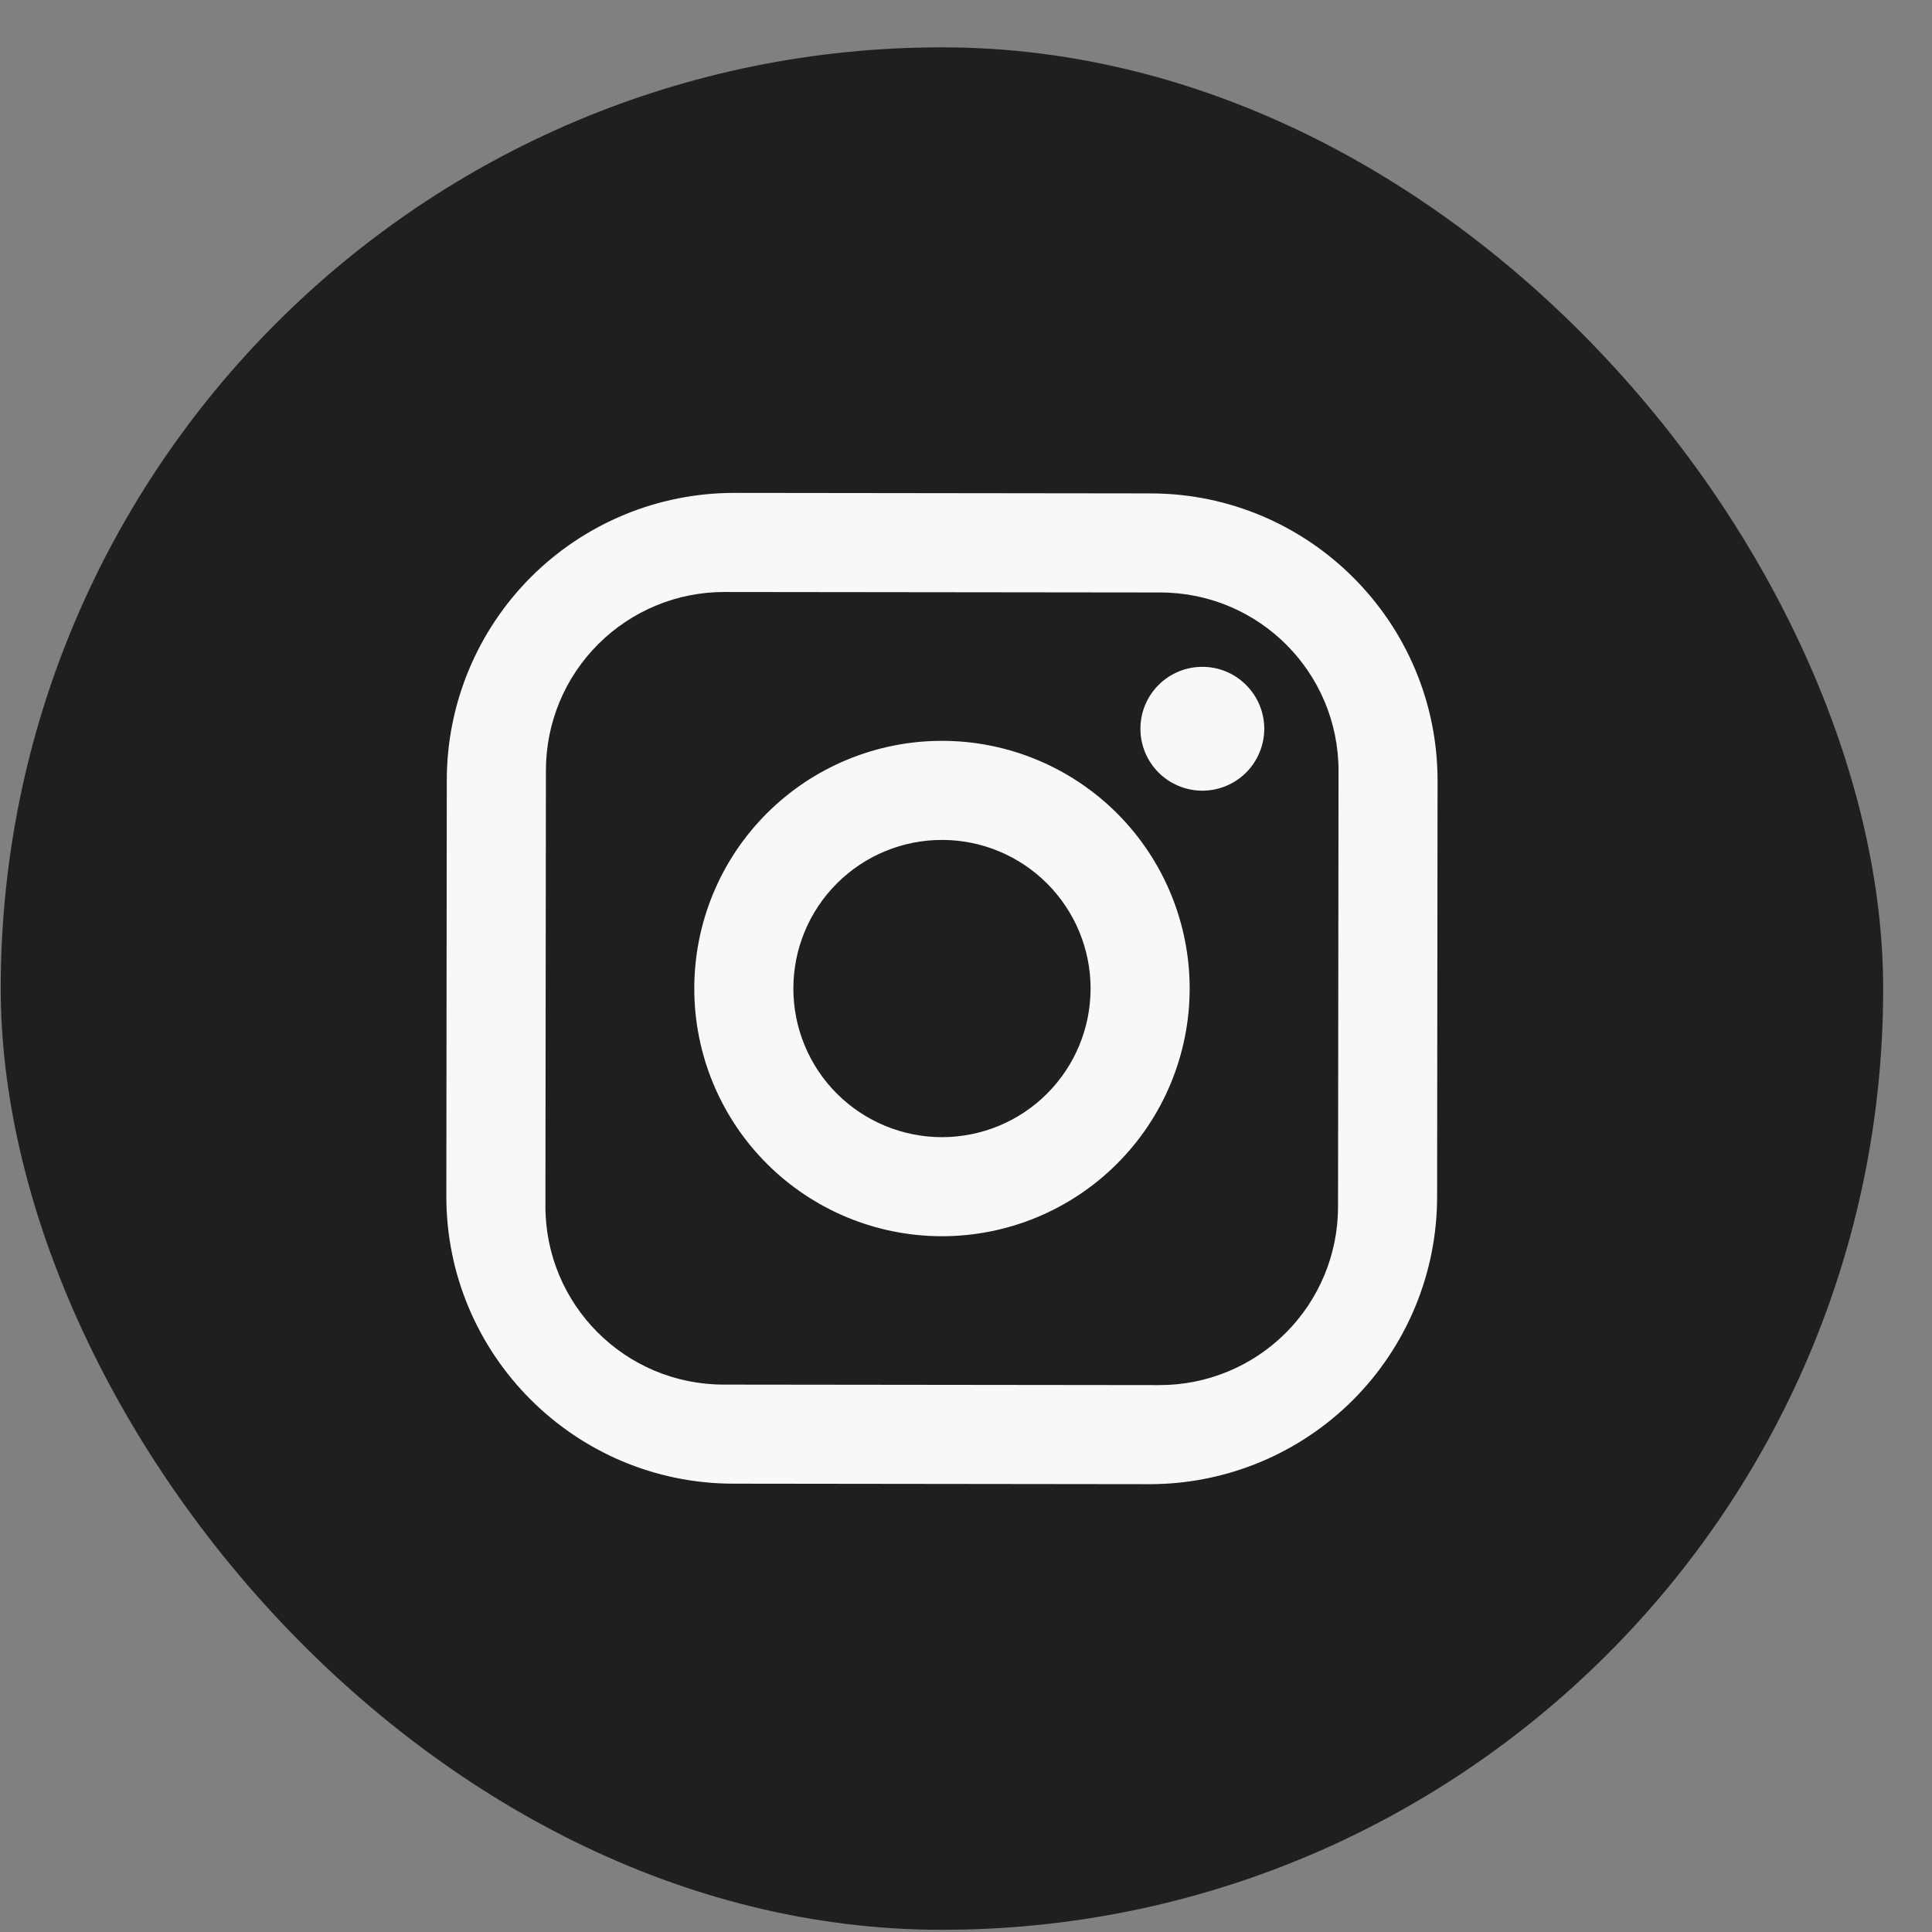 <svg width="39" height="39" viewBox="0 0 39 39" fill="none" xmlns="http://www.w3.org/2000/svg">
<rect x="0" y="0" width="39" height="39" fill="#808080" stroke="none"/>
<rect x="0.036" y="0.934" width="38" height="38" rx="19" transform="rotate(0.065 0.036 0.934)" fill="#1E1F1E"/>
<path d="M14.826 9.95L23.226 9.96C26.426 9.963 29.023 12.566 29.019 15.766L29.01 24.166C29.008 25.704 28.395 27.179 27.307 28.265C26.218 29.352 24.742 29.961 23.203 29.96L14.803 29.95C11.603 29.947 9.006 27.344 9.01 24.144L9.019 15.744C9.021 14.205 9.634 12.731 10.723 11.644C11.812 10.558 13.288 9.948 14.826 9.95ZM14.624 11.95C13.669 11.949 12.753 12.327 12.077 13.002C11.401 13.676 11.021 14.591 11.02 15.546L11.01 24.346C11.008 26.336 12.616 27.948 14.606 27.95L23.406 27.96C24.36 27.961 25.277 27.583 25.953 26.908C26.628 26.234 27.009 25.319 27.01 24.364L27.02 15.564C27.022 13.574 25.414 11.962 23.424 11.96L14.624 11.95ZM24.272 13.461C24.604 13.461 24.921 13.593 25.155 13.828C25.39 14.063 25.521 14.381 25.521 14.712C25.52 15.044 25.388 15.361 25.154 15.596C24.919 15.83 24.601 15.961 24.269 15.961C23.938 15.96 23.62 15.828 23.386 15.594C23.152 15.359 23.02 15.041 23.021 14.709C23.021 14.378 23.153 14.06 23.388 13.826C23.622 13.592 23.941 13.46 24.272 13.461ZM19.02 14.955C20.346 14.956 21.618 15.485 22.554 16.423C23.491 17.362 24.016 18.634 24.015 19.96C24.013 21.287 23.485 22.558 22.546 23.494C21.608 24.431 20.335 24.956 19.009 24.955C17.683 24.953 16.412 24.425 15.475 23.486C14.539 22.548 14.013 21.275 14.015 19.949C14.016 18.623 14.544 17.352 15.483 16.415C16.422 15.479 17.694 14.953 19.02 14.955ZM19.018 16.955C18.222 16.954 17.459 17.269 16.896 17.831C16.332 18.393 16.016 19.156 16.015 19.951C16.014 20.747 16.329 21.511 16.891 22.074C17.453 22.637 18.216 22.954 19.011 22.955C19.807 22.956 20.57 22.641 21.134 22.079C21.697 21.517 22.014 20.754 22.015 19.958C22.016 19.163 21.7 18.399 21.138 17.836C20.576 17.273 19.814 16.956 19.018 16.955Z" fill="#F8F8F8"/>
</svg>
